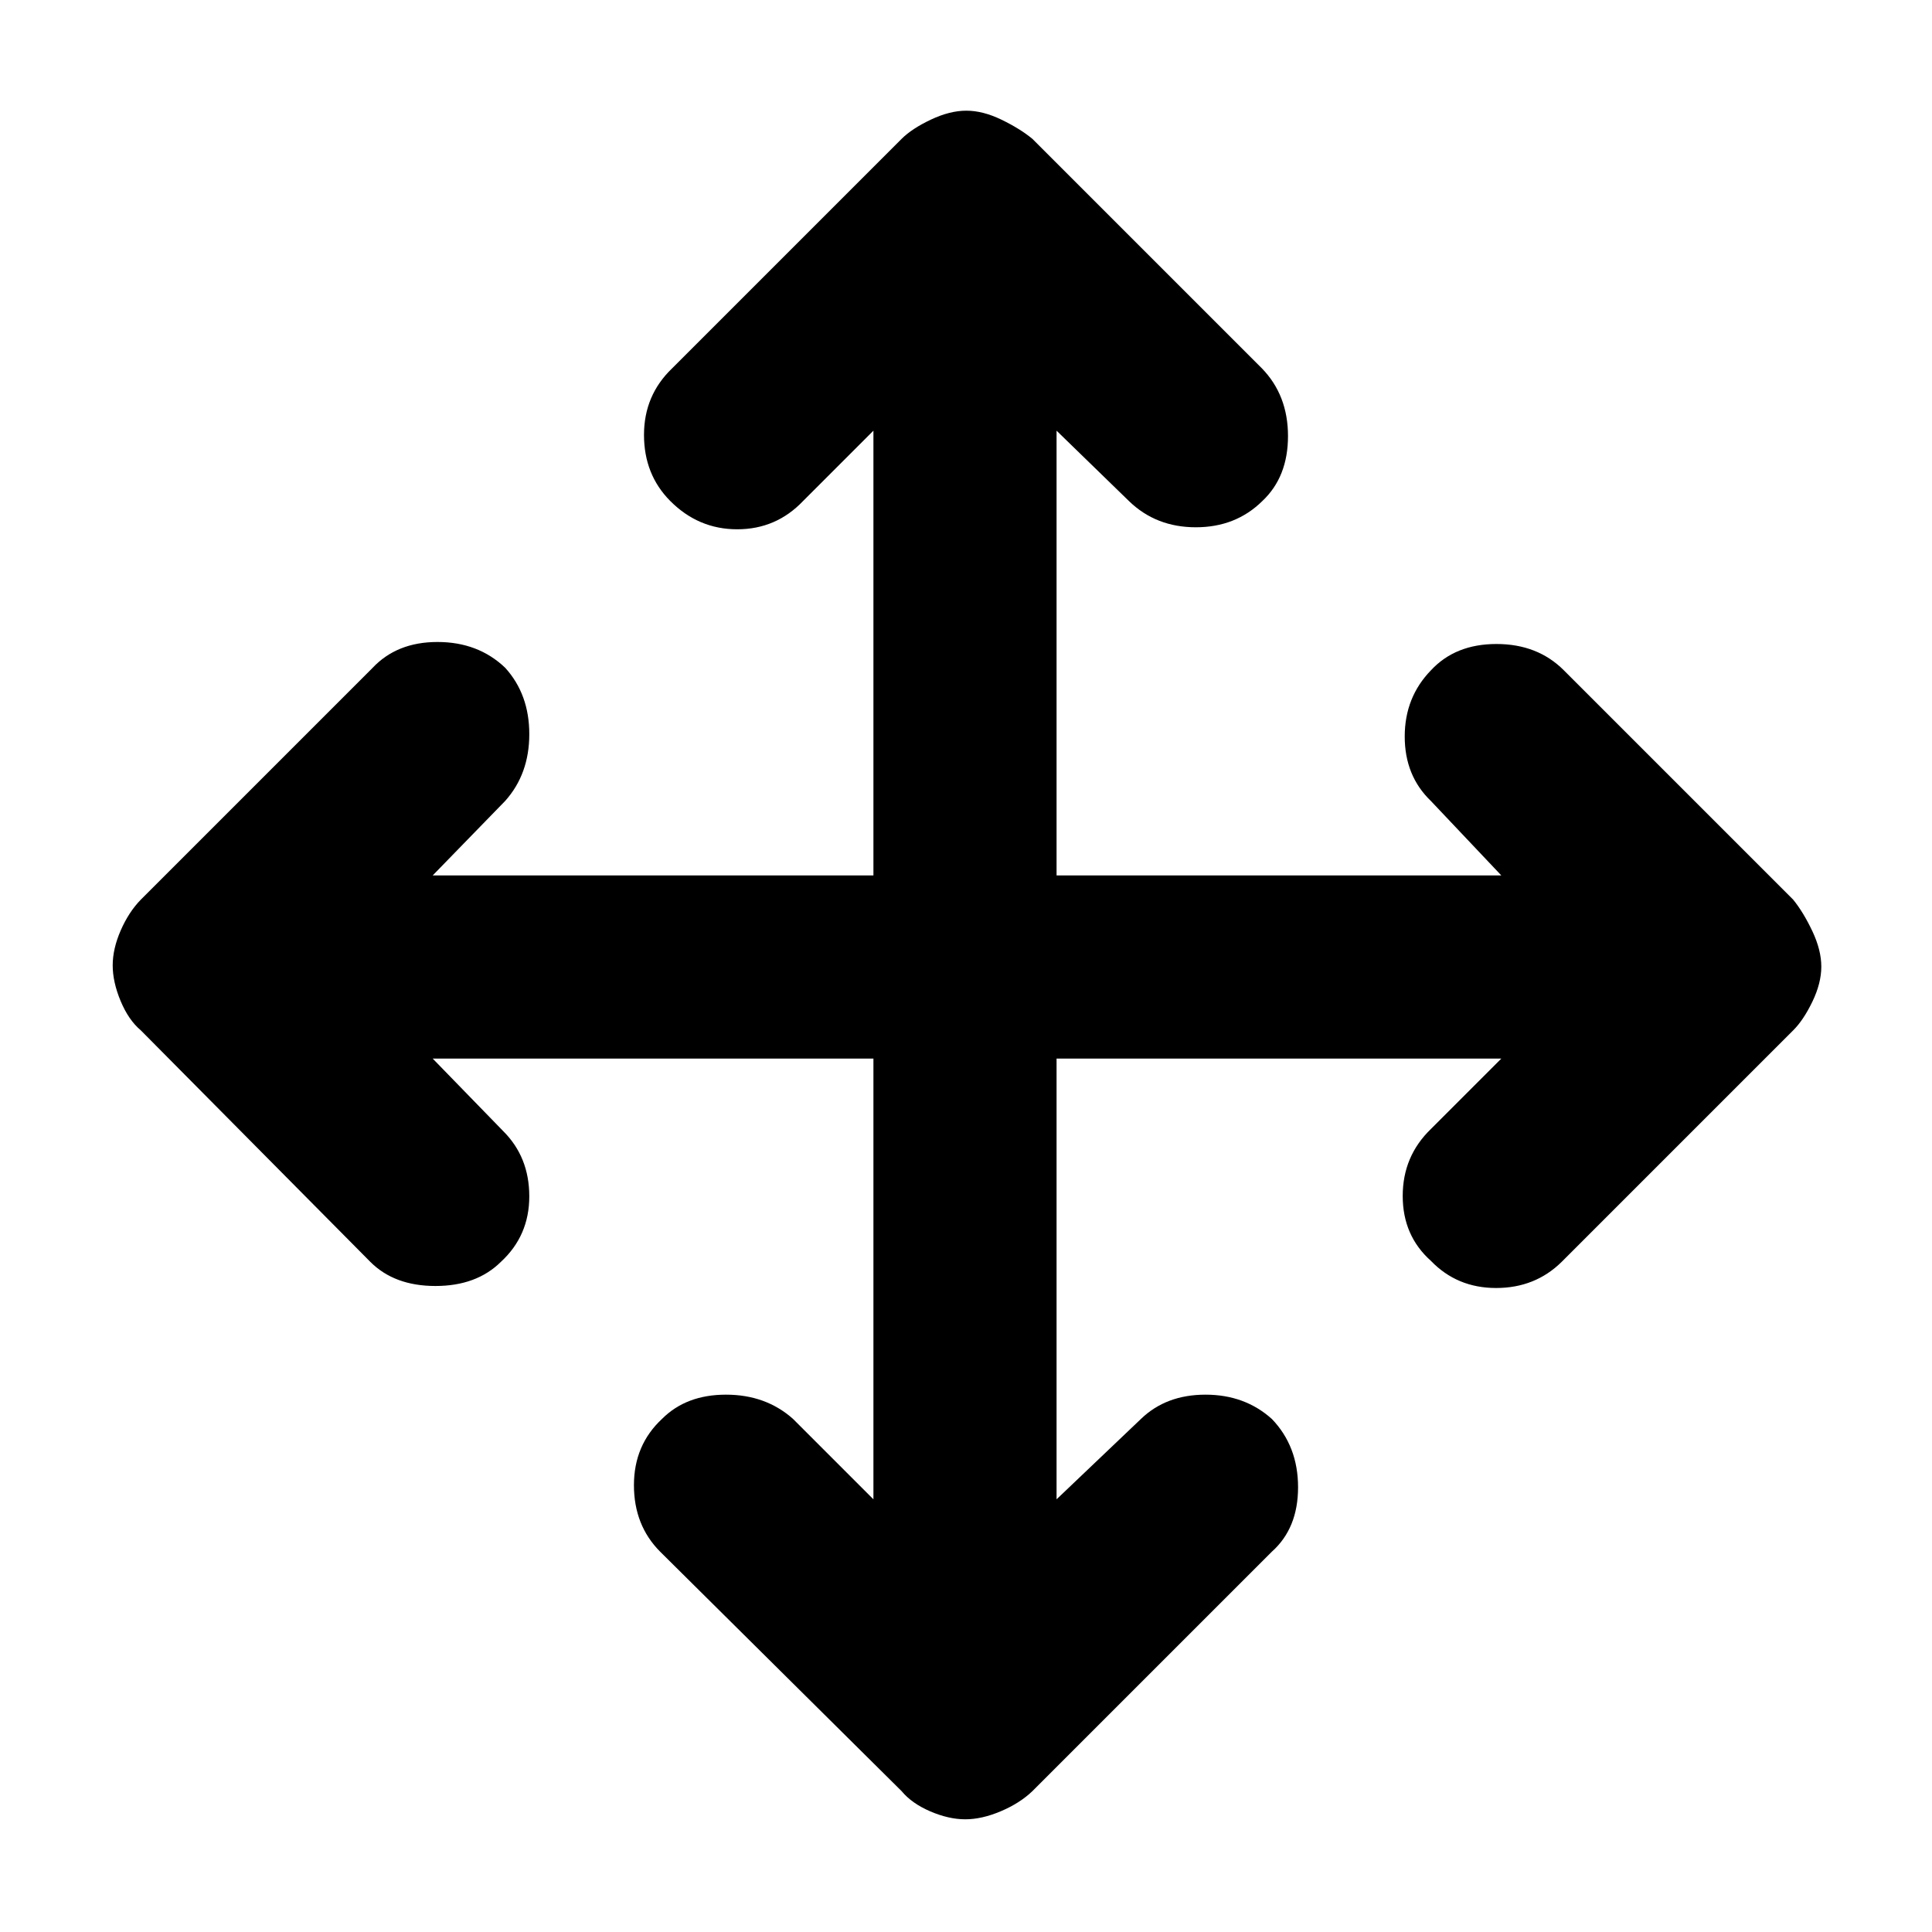 <svg xmlns="http://www.w3.org/2000/svg" height="48" viewBox="0 -960 960 960" width="48"><path d="M434-434H215l35 36q13 12.91 13 32.46Q263-346 248.9-333q-12.11 12-32.53 12-20.41 0-32.37-12L70-448q-6.09-5.1-10.05-14.57Q56-472.05 56-480.31q0-8.26 4-17.41T70-513l115-115q12.13-13 32.37-13 20.23 0 33.63 12.79 12 13.19 12 33 0 19.81-12 33.21l-36 37h219v-221l-35 35q-13.36 14-32.68 14T333-711.11q-13-13.1-13-32.8 0-19.69 14-33.09l114-114q5.1-5.09 14.53-9.55 9.43-4.45 17.63-4.45 8.21 0 17.43 4.45 9.22 4.46 15.41 9.55l114 114q13 13.36 13 33.68T627.21-711q-13.19 13-33 13-19.81 0-33.21-13l-36-35v221h221l-35-37q-13-12.48-13-32.02 0-19.55 13.1-32.98 12.11-13 32.48-13 20.38 0 33.42 13l114 114q5.09 6.26 9.55 15.69 4.45 9.43 4.45 17.63 0 8.21-4.45 17.43-4.46 9.22-9.55 14.25L776-333q-13.18 13-32.59 13Q724-320 711-333.5q-14-12.5-14-32.23 0-19.74 14-33.27l35-35H525v219l42-40q12.48-12 32.02-12 19.55 0 32.98 12.1 13 13.54 13 33.92 0 20.37-13 31.98L513-70q-6.26 6-15.7 10t-17.66 4q-8.21 0-17.41-3.95Q453.03-63.91 448-70L328-189q-13-13.07-13-33.03Q315-242 329-255q12-12 31.73-12 19.74 0 33.27 12l40 40v-219Z"/></svg>